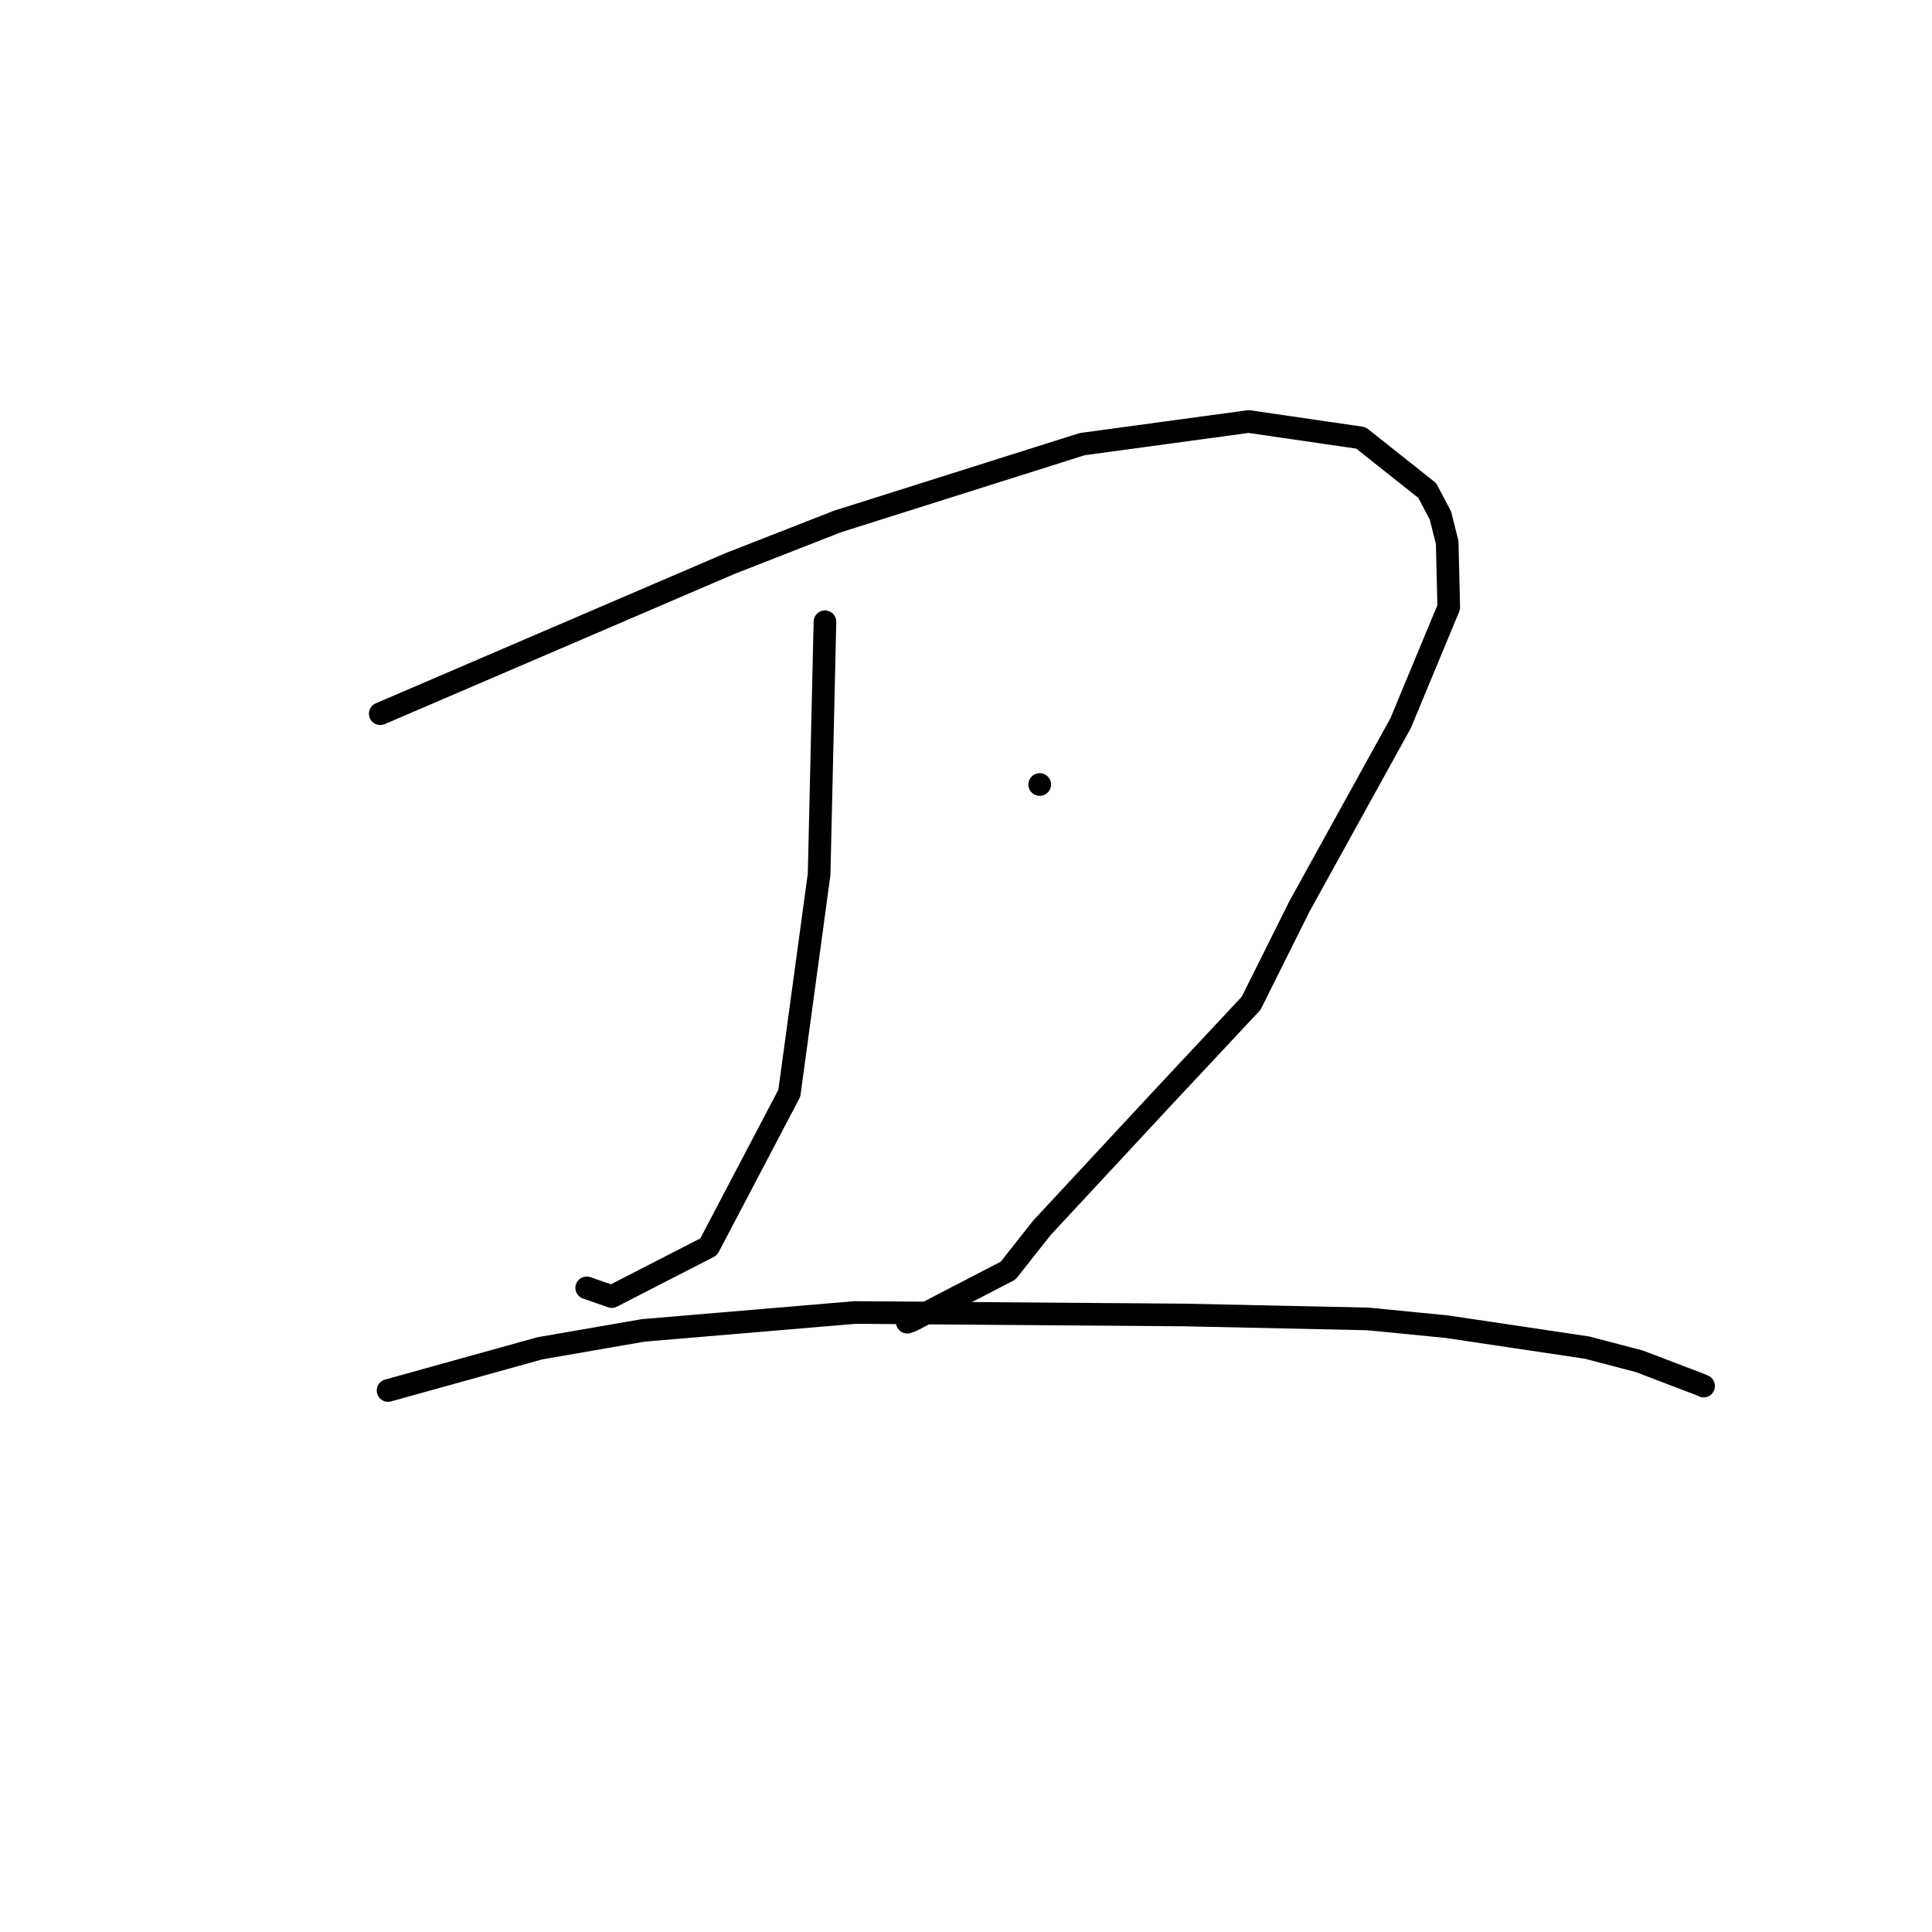 <?xml version="1.0" standalone="no"?>
    <svg width="256" height="256" xmlns="http://www.w3.org/2000/svg" version="1.1">
    <polyline stroke="black" stroke-width="3" stroke-linecap="round" fill="transparent" stroke-linejoin="round" points="50.386 94.571 73.555 84.622 96.725 74.673 110.979 69.097 143.388 58.851 165.45 55.851 180.324 58.02 189.119 64.998 190.864 68.31 191.759 71.876 191.966 80.473 185.594 95.814 172.175 120.117 165.78 132.939 154.148 145.376 138.071 162.679 133.586 168.355 120.79 174.997 120.22 175.198 " />
        <polyline stroke="black" stroke-width="3" stroke-linecap="round" fill="transparent" stroke-linejoin="round" points="109.311 82.388 108.924 99.117 108.538 115.846 104.589 144.858 93.901 165.211 81.064 171.803 77.74 170.648 " />
        <polyline stroke="black" stroke-width="3" stroke-linecap="round" fill="transparent" stroke-linejoin="round" points="137.766 103.952 137.768 103.952 137.77 103.951 137.771 103.951 " />
        <polyline stroke="black" stroke-width="3" stroke-linecap="round" fill="transparent" stroke-linejoin="round" points="51.422 184.247 61.483 181.451 71.545 178.655 85.218 176.286 113.253 173.914 156.978 174.242 181.275 174.766 191.688 175.789 210.304 178.566 217.237 180.385 225.44 183.513 225.706 183.645 225.735 183.659 225.735 183.66 225.735 183.66 225.735 183.66 225.735 183.66 " />
        </svg>